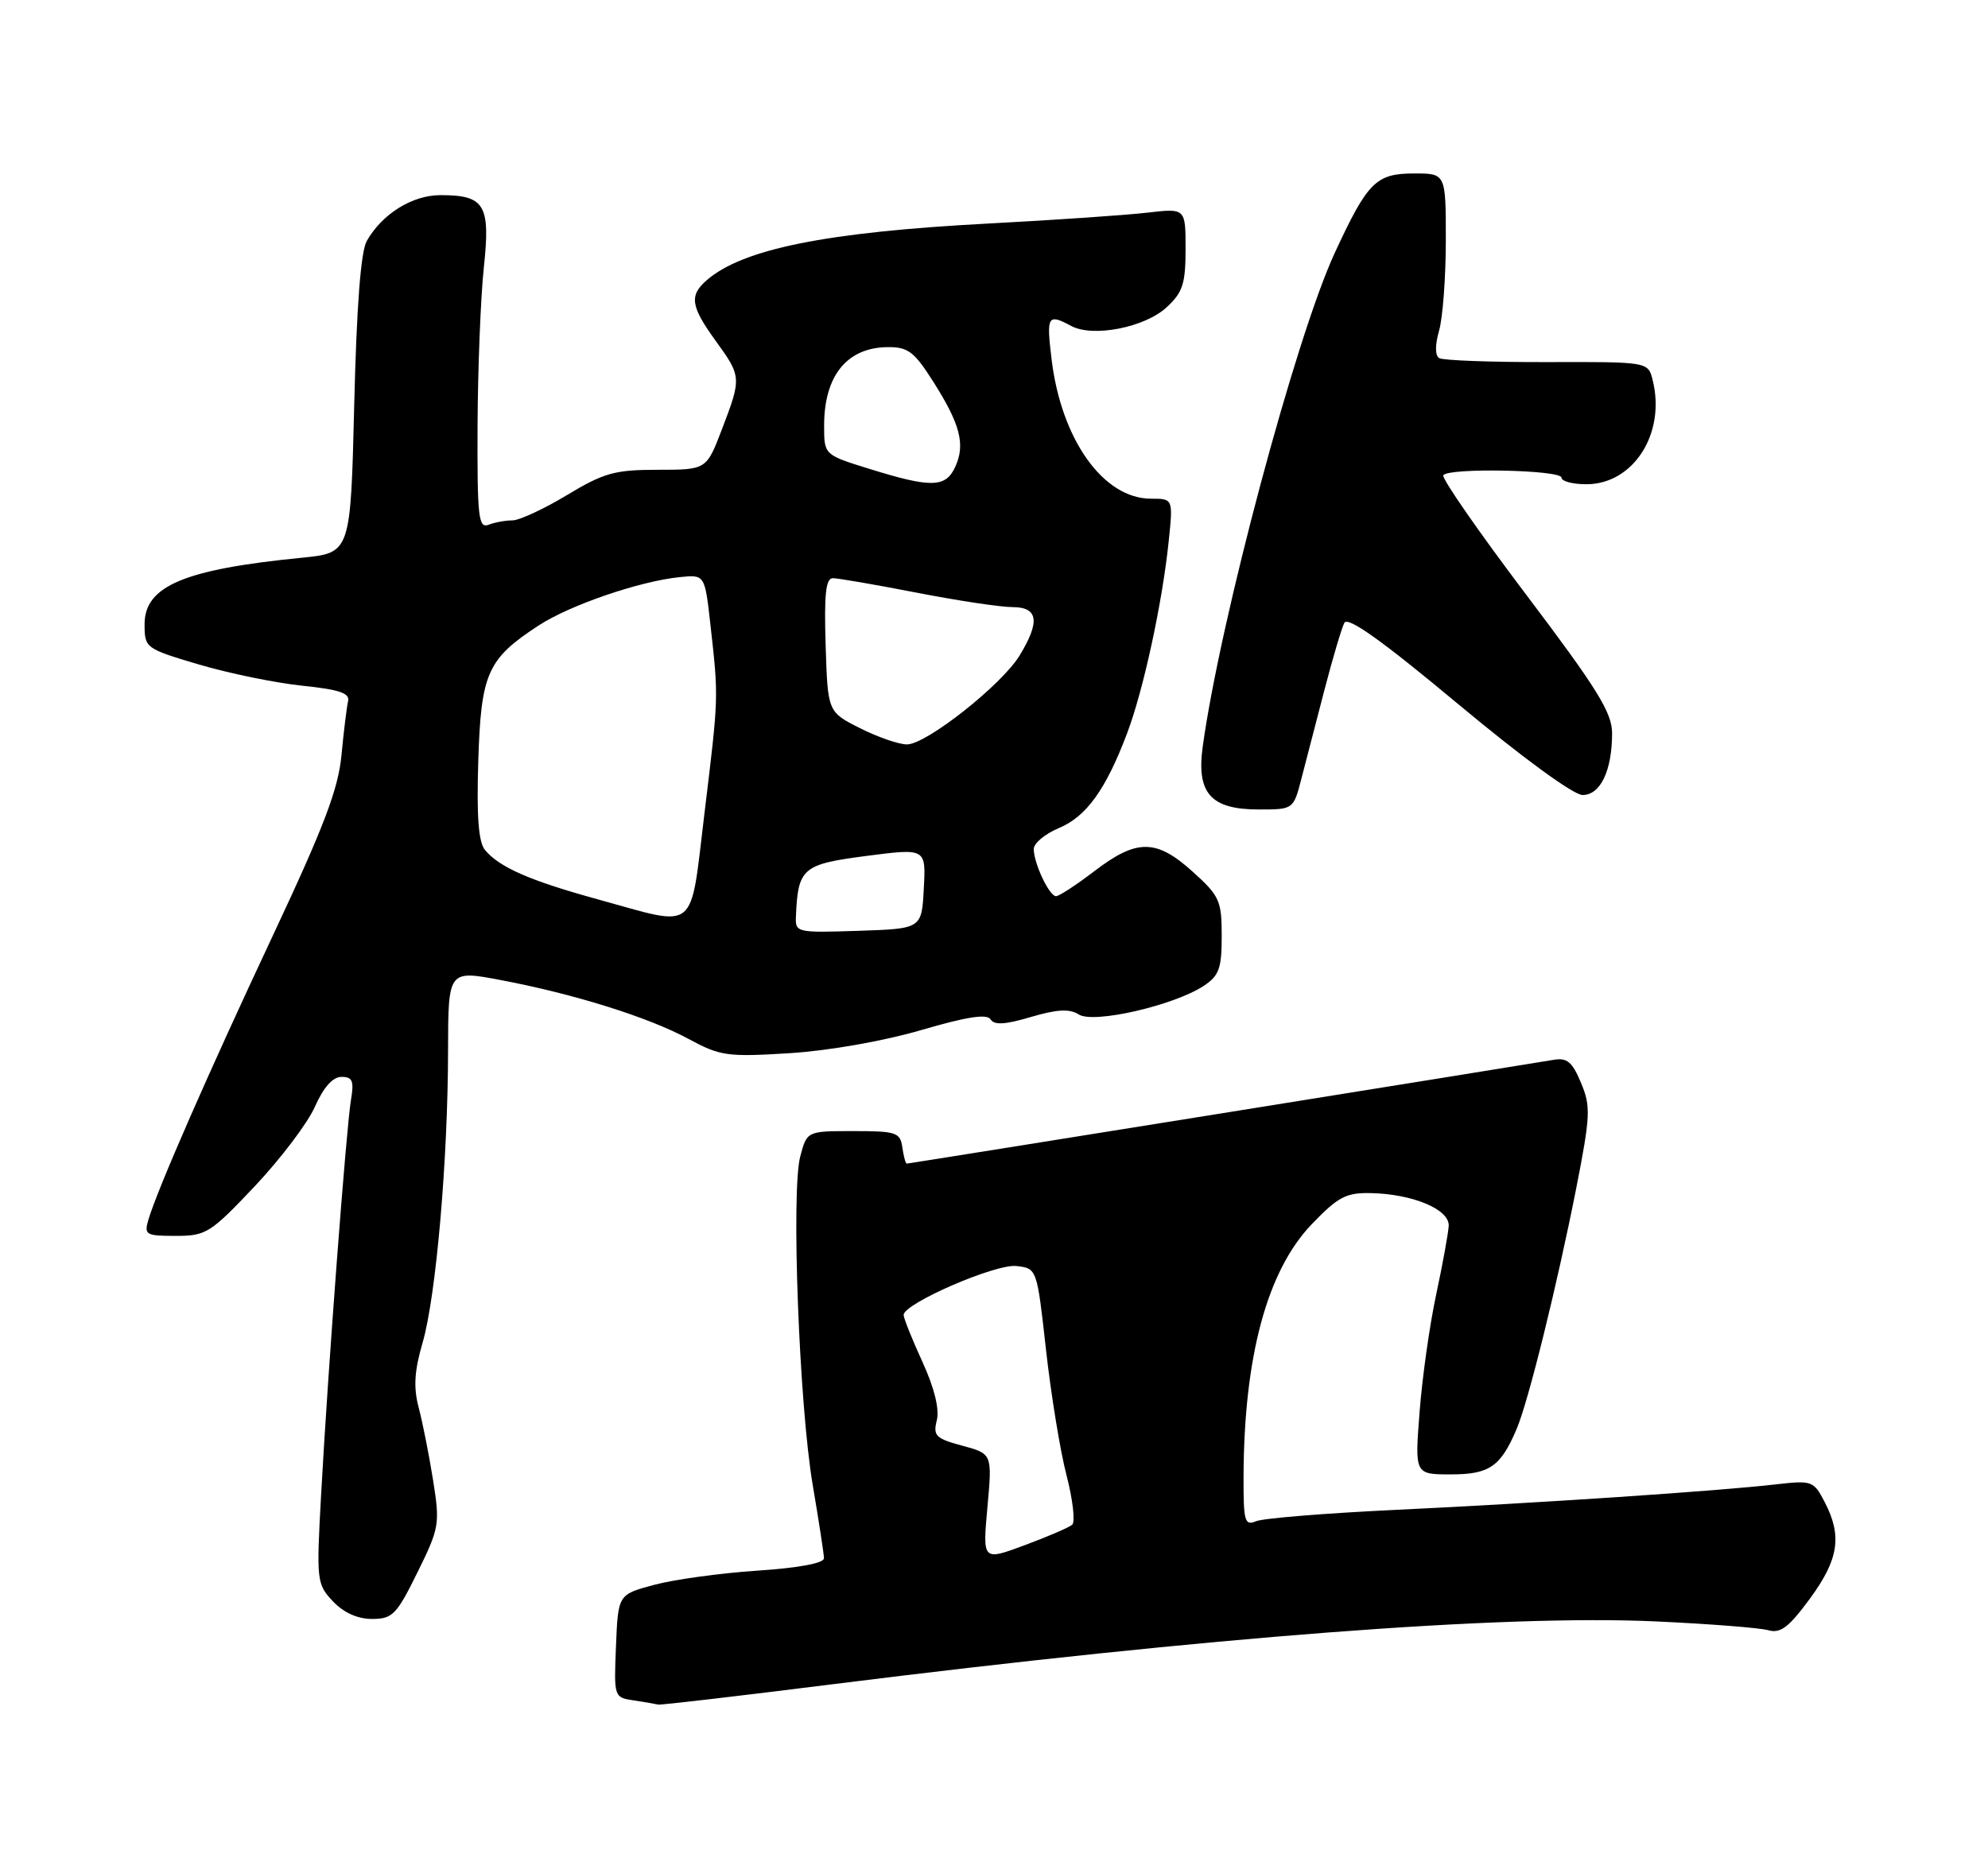 <?xml version="1.0" encoding="UTF-8" standalone="no"?>
<!DOCTYPE svg PUBLIC "-//W3C//DTD SVG 1.1//EN" "http://www.w3.org/Graphics/SVG/1.1/DTD/svg11.dtd" >
<svg xmlns="http://www.w3.org/2000/svg" xmlns:xlink="http://www.w3.org/1999/xlink" version="1.1" viewBox="0 0 275 256">
 <g >
 <path fill="currentColor"
d=" M 115.06 233.05 C 167.42 226.48 207.95 223.38 229.00 224.34 C 236.43 224.68 243.45 225.23 244.61 225.56 C 246.29 226.04 247.44 225.17 250.36 221.20 C 254.35 215.76 254.85 212.54 252.42 207.85 C 250.89 204.89 250.67 204.81 245.67 205.38 C 237.76 206.30 212.48 207.99 193.00 208.91 C 183.38 209.37 174.71 210.07 173.75 210.48 C 172.18 211.14 172.00 210.50 172.02 204.36 C 172.07 187.73 175.27 175.84 181.44 169.40 C 185.07 165.61 186.20 165.01 189.58 165.08 C 195.41 165.19 200.52 167.33 200.40 169.61 C 200.34 170.65 199.56 174.94 198.66 179.14 C 197.76 183.34 196.73 190.65 196.37 195.39 C 195.70 204.00 195.70 204.00 200.70 204.00 C 206.03 204.00 207.58 202.93 209.79 197.73 C 211.41 193.95 215.39 177.83 218.03 164.46 C 220.01 154.36 220.07 153.10 218.70 149.82 C 217.48 146.90 216.77 146.31 214.85 146.65 C 210.87 147.33 125.73 161.00 125.43 161.00 C 125.27 161.00 125.00 159.99 124.82 158.75 C 124.53 156.68 123.98 156.50 118.06 156.50 C 111.63 156.50 111.63 156.50 110.70 160.00 C 109.42 164.81 110.55 194.51 112.43 205.50 C 113.27 210.45 113.97 215.00 113.98 215.60 C 113.99 216.29 110.47 216.94 104.75 217.32 C 99.66 217.66 93.25 218.54 90.50 219.28 C 85.50 220.62 85.50 220.62 85.21 227.74 C 84.92 234.85 84.92 234.86 87.71 235.28 C 89.24 235.51 90.75 235.77 91.06 235.85 C 91.37 235.93 102.17 234.67 115.06 233.05 Z  M 57.74 217.57 C 60.78 211.41 60.87 210.87 59.91 204.82 C 59.36 201.34 58.46 196.82 57.92 194.77 C 57.18 191.97 57.31 189.72 58.46 185.77 C 60.32 179.37 61.96 160.48 61.98 145.37 C 62.00 134.23 62.00 134.23 69.25 135.60 C 79.44 137.53 89.69 140.74 95.23 143.74 C 99.63 146.12 100.60 146.26 109.23 145.72 C 114.65 145.38 122.20 144.05 127.41 142.53 C 133.73 140.68 136.53 140.24 137.02 141.04 C 137.53 141.86 139.05 141.77 142.61 140.71 C 146.25 139.64 147.94 139.55 149.24 140.37 C 151.28 141.67 162.35 139.13 166.49 136.42 C 168.64 135.00 169.00 134.02 169.00 129.50 C 169.00 124.62 168.70 123.96 165.00 120.62 C 159.96 116.07 157.27 116.04 151.43 120.50 C 148.91 122.43 146.50 124.00 146.08 124.00 C 145.15 124.00 143.00 119.45 143.00 117.47 C 143.00 116.67 144.57 115.37 146.48 114.57 C 150.29 112.98 152.99 109.22 155.93 101.41 C 158.17 95.48 160.78 83.43 161.66 74.94 C 162.28 69.00 162.28 69.00 159.22 69.00 C 152.64 69.00 146.82 60.85 145.47 49.75 C 144.73 43.68 144.92 43.35 148.18 45.10 C 151.20 46.72 158.38 45.31 161.40 42.50 C 163.61 40.46 164.00 39.24 164.00 34.45 C 164.00 28.81 164.00 28.81 158.75 29.42 C 155.86 29.76 145.85 30.45 136.50 30.94 C 114.22 32.13 102.71 34.46 97.75 38.78 C 95.32 40.90 95.54 42.38 99.00 47.16 C 102.58 52.10 102.59 52.28 99.86 59.41 C 97.72 65.00 97.72 65.00 90.98 65.00 C 85.05 65.00 83.54 65.42 78.43 68.50 C 75.23 70.43 71.84 72.00 70.89 72.00 C 69.94 72.00 68.45 72.27 67.58 72.61 C 66.18 73.14 66.01 71.55 66.06 58.86 C 66.10 50.96 66.49 41.12 66.93 37.00 C 67.86 28.33 67.06 27.00 60.94 27.00 C 57.04 27.00 52.89 29.57 50.74 33.33 C 49.91 34.78 49.33 42.34 49.00 56.00 C 48.50 76.50 48.50 76.50 41.75 77.17 C 25.44 78.78 20.00 81.09 20.00 86.38 C 20.00 89.66 20.11 89.74 27.51 91.94 C 31.64 93.16 38.05 94.48 41.76 94.87 C 46.95 95.41 48.42 95.90 48.15 97.03 C 47.96 97.84 47.55 101.18 47.24 104.45 C 46.80 109.17 44.84 114.32 37.76 129.41 C 28.87 148.34 21.81 164.47 20.53 168.75 C 19.91 170.85 20.17 171.00 24.31 171.00 C 28.51 171.00 29.11 170.62 35.26 164.11 C 38.83 160.32 42.58 155.37 43.57 153.11 C 44.76 150.43 46.03 149.00 47.24 149.00 C 48.77 149.00 49.00 149.56 48.54 152.25 C 47.90 156.12 45.37 189.43 44.42 206.80 C 43.76 218.72 43.81 219.17 46.04 221.55 C 47.53 223.13 49.45 224.00 51.46 224.00 C 54.29 224.00 54.86 223.42 57.74 217.57 Z  M 180.02 107.75 C 180.63 105.41 182.06 99.90 183.20 95.50 C 184.34 91.10 185.59 86.91 185.96 86.18 C 186.45 85.26 191.16 88.62 201.72 97.43 C 210.63 104.86 217.67 110.00 218.92 110.00 C 221.39 110.00 223.00 106.62 223.00 101.44 C 223.00 98.61 220.93 95.26 211.10 82.26 C 204.55 73.59 199.40 66.17 199.65 65.76 C 200.31 64.69 216.00 65.01 216.00 66.09 C 216.00 66.59 217.55 67.00 219.44 67.00 C 225.97 67.00 230.46 59.94 228.61 52.58 C 227.98 50.06 227.98 50.06 214.00 50.10 C 206.32 50.12 199.60 49.87 199.09 49.55 C 198.50 49.19 198.50 47.75 199.07 45.74 C 199.58 43.97 200.00 38.35 200.00 33.26 C 200.00 24.00 200.00 24.00 195.65 24.00 C 190.33 24.00 189.19 25.15 184.61 35.05 C 179.22 46.73 168.77 85.84 166.37 103.32 C 165.49 109.76 167.49 112.00 174.12 112.00 C 178.92 112.00 178.92 112.00 180.02 107.75 Z  M 136.59 208.56 C 137.26 201.15 137.26 201.15 133.12 200.03 C 129.43 199.04 129.05 198.66 129.59 196.51 C 129.97 194.97 129.26 192.06 127.60 188.43 C 126.17 185.31 125.00 182.39 125.00 181.94 C 125.00 180.36 137.72 174.84 140.60 175.17 C 143.44 175.50 143.44 175.50 144.69 186.73 C 145.38 192.91 146.65 200.73 147.53 204.12 C 148.41 207.50 148.76 210.59 148.31 210.97 C 147.87 211.35 144.89 212.63 141.71 213.81 C 135.92 215.96 135.92 215.96 136.59 208.56 Z  M 110.10 126.79 C 110.39 120.10 111.00 119.58 119.84 118.43 C 128.09 117.36 128.09 117.36 127.79 122.93 C 127.50 128.50 127.50 128.50 118.75 128.79 C 110.19 129.07 110.00 129.03 110.10 126.79 Z  M 82.75 124.45 C 73.32 121.86 69.09 120.01 67.09 117.61 C 66.19 116.52 65.92 112.96 66.16 105.29 C 66.54 93.14 67.41 91.18 74.50 86.55 C 78.83 83.72 88.49 80.41 94.04 79.85 C 97.50 79.50 97.50 79.50 98.28 86.50 C 99.41 96.57 99.42 96.31 97.47 112.35 C 95.40 129.34 96.69 128.28 82.75 124.45 Z  M 118.96 100.75 C 114.50 98.50 114.50 98.50 114.21 89.25 C 113.99 82.22 114.23 80.00 115.21 80.00 C 115.92 80.00 121.13 80.90 126.79 82.00 C 132.44 83.10 138.40 84.00 140.04 84.00 C 143.62 84.00 143.91 85.99 141.04 90.70 C 138.56 94.77 128.14 103.00 125.46 103.00 C 124.34 103.00 121.42 101.99 118.96 100.75 Z  M 120.25 64.87 C 114.00 62.93 114.00 62.93 114.00 58.90 C 114.00 51.99 117.15 48.09 122.77 48.03 C 125.60 48.00 126.45 48.65 129.06 52.75 C 132.83 58.68 133.56 61.48 132.15 64.57 C 130.82 67.49 128.85 67.54 120.25 64.87 Z "/>
</g>
</svg>
